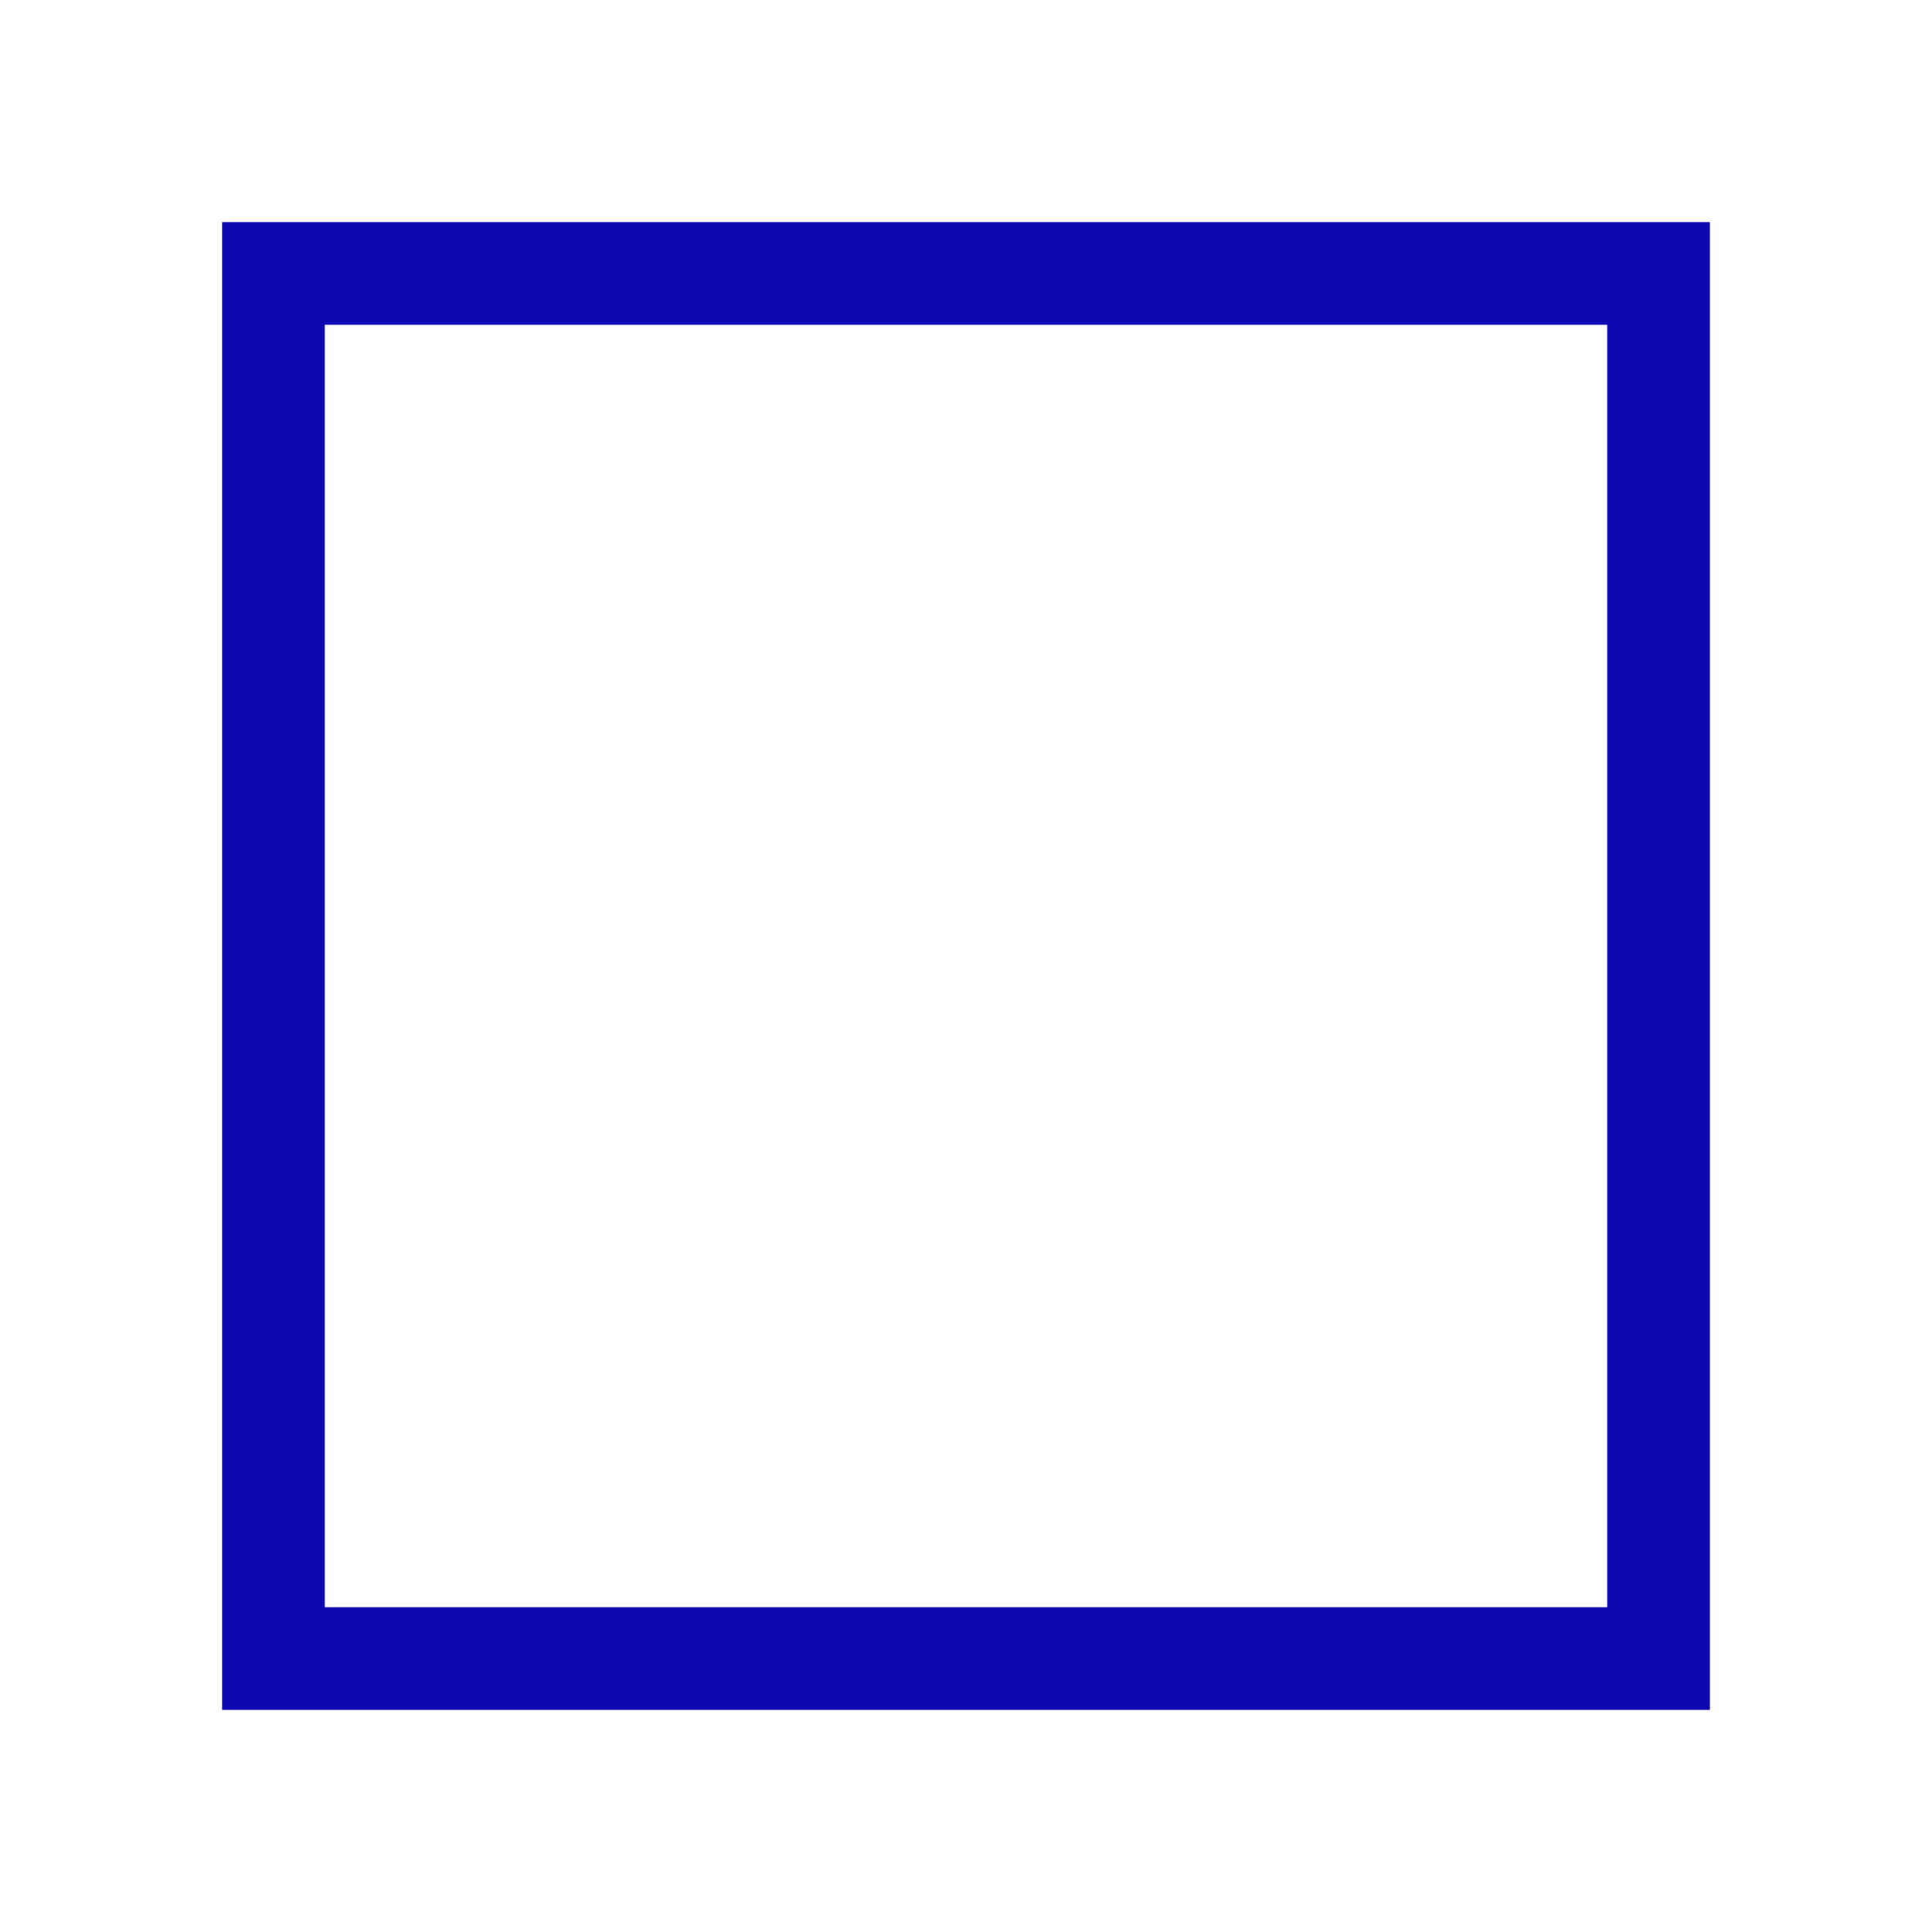 <svg width="696" height="696" viewBox="0 0 696 696" fill="none" xmlns="http://www.w3.org/2000/svg">
<g filter="url(#filter0_f_909_1237)">
<rect x="98.5" y="98.5" width="499" height="499" stroke="#0C08B1" stroke-width="37"/>
</g>
<defs>
<filter id="filter0_f_909_1237" x="0" y="0" width="696" height="696" filterUnits="userSpaceOnUse" color-interpolation-filters="sRGB">
<feFlood flood-opacity="0" result="BackgroundImageFix"/>
<feBlend mode="normal" in="SourceGraphic" in2="BackgroundImageFix" result="shape"/>
<feGaussianBlur stdDeviation="40" result="effect1_foregroundBlur_909_1237"/>
</filter>
</defs>
</svg>
